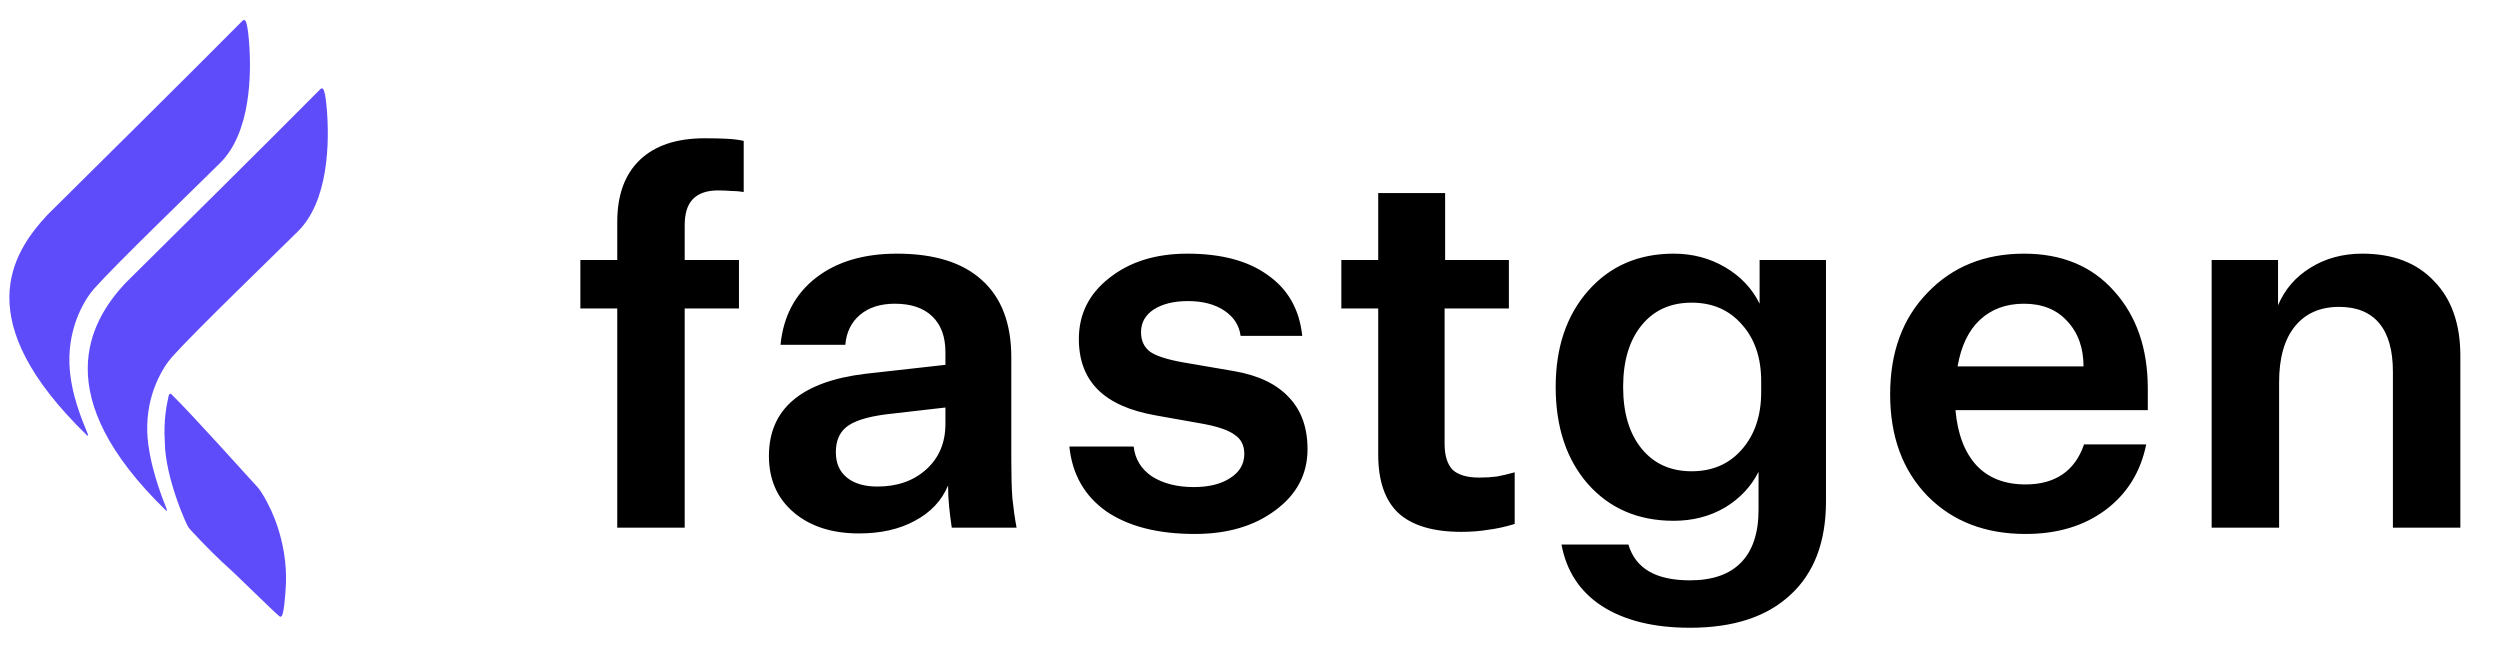 <svg width="2677" height="705" viewBox="0 0 2677 705" fill="none" xmlns="http://www.w3.org/2000/svg">
<path d="M134.099 303.331C95.464 344.847 51.193 423.855 177.654 546.519C179.098 547.247 179.27 547.042 177.843 543.48C172.94 531.236 158.804 494.812 157.702 462.778C156.28 421.423 175.2 392.318 184.292 382.156C208.906 354.642 286.469 280 319.154 247.612C351.839 215.224 352.866 152.412 349.959 117.023C347.633 88.712 344.543 94.013 341.274 97.224C296.844 142.116 177.079 260.855 134.099 303.331Z" fill="#5E4BFA"/>
<path d="M201.796 564.698C200.048 562.587 176.834 511.831 176.459 472.919C175.051 449.349 178.441 433.988 180.696 423.352C181.517 421.536 182.556 421.183 183.533 422.143C208.48 446.642 270.118 515.778 274.699 520.447C280.443 526.299 286.642 539.053 286.642 539.053C296.654 557.695 308.575 591.956 305.92 630.155C303.935 658.718 302.163 661.131 299.731 660.212C298.336 659.685 282.546 644.377 268.047 630.32C257.253 619.856 247.175 610.085 244.282 607.621C237.504 601.846 218.714 583.479 204.412 567.816C203.537 566.857 203.545 566.808 201.796 564.698Z" fill="#5E4BFA"/>
<path d="M50.742 230.117C12.106 271.633 -33.282 343.51 93.178 466.175C94.623 466.903 94.794 466.697 93.368 463.135C88.464 450.892 75.446 421.598 74.344 389.564C72.922 348.209 91.843 319.104 100.934 308.942C125.548 281.428 203.111 206.787 235.796 174.398C268.481 142.01 269.508 79.198 266.601 43.809C264.276 15.498 261.186 20.799 257.916 24.01C213.486 68.902 93.722 187.641 50.742 230.117Z" fill="#5E4BFA"/>
<path d="M660.953 565V330.294H621.459V278.387H660.953V237.765C660.953 208.803 669.04 186.611 685.214 171.19C701.387 155.768 724.519 148.058 754.61 148.058C764.013 148.058 772.1 148.246 778.87 148.622C785.641 148.998 791.471 149.75 796.361 150.879V205.606C792.223 204.854 787.71 204.477 782.82 204.477C778.306 204.101 773.605 203.913 768.715 203.913C756.679 203.913 747.652 207.11 741.633 213.505C735.991 219.523 733.17 228.738 733.17 241.15V278.387H791.283V330.294H733.17V565H660.953ZM1088.54 565H1019.14C1018.02 557.477 1017.08 549.955 1016.32 542.432C1015.57 534.909 1015.19 527.387 1015.19 519.864C1008.42 536.038 996.576 548.638 979.65 557.665C963.1 566.693 943.165 571.206 919.845 571.206C890.883 571.206 867.563 563.684 849.884 548.638C832.206 533.593 823.367 513.47 823.367 488.269C823.367 463.068 832.018 443.133 849.32 428.464C866.622 413.795 892.387 404.392 926.615 400.254L1012.37 390.663V377.122C1012.37 360.572 1007.67 347.784 998.269 338.757C988.865 329.729 975.513 325.216 958.21 325.216C942.789 325.216 930.377 329.165 920.973 337.064C911.57 344.963 906.304 355.683 905.176 369.223H835.78C838.789 338.757 851.389 314.872 873.581 297.57C895.773 280.268 924.735 271.617 960.467 271.617C1000.34 271.617 1030.62 281.02 1051.3 299.827C1072.37 318.634 1082.9 346.279 1082.9 382.764V493.347C1082.9 508.768 1083.27 522.121 1084.03 533.405C1085.16 544.313 1086.66 554.844 1088.54 565ZM895.02 484.32C895.02 495.98 898.97 505.007 906.868 511.401C914.767 517.795 925.675 520.993 939.592 520.993C960.655 520.993 977.957 514.974 991.498 502.938C1005.42 490.526 1012.37 474.164 1012.37 453.853V436.363L948.619 443.697C928.308 446.33 914.203 450.844 906.304 457.238C898.782 463.256 895.02 472.283 895.02 484.32ZM1279.36 571.77C1239.87 571.77 1208.27 563.684 1184.58 547.51C1161.26 530.96 1148.09 507.828 1145.08 478.114H1213.92C1215.42 491.654 1222 502.374 1233.66 510.273C1245.7 517.795 1260.56 521.557 1278.23 521.557C1294.41 521.557 1307.38 518.36 1317.16 511.965C1327.32 505.571 1332.4 496.92 1332.4 486.012C1332.4 476.985 1329.01 470.215 1322.24 465.701C1315.85 460.811 1304.56 456.862 1288.39 453.853L1237.61 444.826C1209.78 439.936 1189.09 430.721 1175.55 417.18C1162.01 403.639 1155.24 385.585 1155.24 363.017C1155.24 336.312 1166.15 314.496 1187.96 297.57C1209.78 280.268 1237.61 271.617 1271.46 271.617C1307.95 271.617 1336.72 279.328 1357.79 294.749C1379.23 309.794 1391.45 331.422 1394.46 359.632H1328.45C1326.94 348.348 1321.11 339.321 1310.96 332.55C1300.8 325.78 1287.83 322.395 1272.03 322.395C1256.98 322.395 1244.76 325.404 1235.36 331.422C1226.33 337.44 1221.81 345.527 1221.81 355.683C1221.81 364.71 1225.01 371.668 1231.41 376.558C1237.8 381.071 1249.27 384.833 1265.82 387.842L1321.68 397.433C1347.63 401.947 1367.19 411.35 1380.35 425.643C1393.52 439.56 1400.1 457.99 1400.1 480.935C1400.1 507.64 1388.63 529.456 1365.68 546.381C1343.12 563.307 1314.34 571.77 1279.36 571.77ZM1584.12 511.401C1590.51 511.401 1596.72 511.025 1602.74 510.273C1608.75 509.144 1615.15 507.64 1621.92 505.759V561.051C1612.14 564.06 1602.74 566.128 1593.71 567.257C1584.68 568.761 1575.09 569.514 1564.93 569.514C1534.47 569.514 1511.9 562.743 1497.23 549.202C1482.94 535.662 1475.79 514.786 1475.79 486.576V330.294H1436.3V278.387H1475.79V206.734H1547.44V278.387H1615.71V330.294H1546.88V475.293C1546.88 487.705 1549.7 496.92 1555.34 502.938C1561.36 508.58 1570.95 511.401 1584.12 511.401ZM1809.7 621.42C1833.78 621.42 1852.02 615.026 1864.43 602.237C1876.84 589.449 1883.05 570.642 1883.05 545.817V505.195C1875.15 520.993 1863.11 533.781 1846.94 543.56C1830.77 552.964 1812.53 557.665 1792.21 557.665C1754.22 557.665 1723.57 544.501 1700.25 518.172C1677.31 491.842 1665.83 457.238 1665.83 414.359C1665.83 371.856 1677.49 337.44 1700.81 311.111C1724.13 284.782 1754.6 271.617 1792.21 271.617C1812.53 271.617 1830.96 276.507 1847.51 286.286C1864.06 296.066 1876.28 309.042 1884.18 325.216V278.387H1955.27V536.79C1955.27 580.421 1942.48 613.897 1916.9 637.217C1891.7 660.538 1855.97 672.198 1809.7 672.198C1770.96 672.198 1739.56 664.487 1715.48 649.065C1691.79 633.644 1677.31 611.64 1672.04 583.054H1743.69C1747.45 595.843 1754.79 605.434 1765.7 611.828C1776.6 618.223 1791.27 621.42 1809.7 621.42ZM1811.4 504.631C1833.59 504.631 1851.45 496.92 1865 481.499C1878.91 465.701 1885.87 445.202 1885.87 420.001V408.153C1885.87 382.952 1878.91 362.641 1865 347.22C1851.45 331.798 1833.59 324.087 1811.4 324.087C1788.83 324.087 1770.96 332.174 1757.8 348.348C1744.63 364.522 1738.05 386.525 1738.05 414.359C1738.05 442.193 1744.63 464.197 1757.8 480.37C1770.96 496.544 1788.83 504.631 1811.4 504.631ZM2231.59 475.857H2298.17C2292.15 505.571 2277.48 529.079 2254.16 546.381C2231.22 563.307 2202.82 571.77 2168.97 571.77C2125.71 571.77 2090.73 558.23 2064.03 531.148C2037.32 503.69 2023.97 467.394 2023.97 422.258C2023.97 377.122 2037.32 340.825 2064.03 313.368C2090.73 285.534 2125.15 271.617 2167.27 271.617C2207.9 271.617 2240.06 284.97 2263.75 311.675C2287.82 338.38 2299.86 373.173 2299.86 416.052V439.184H2093.93C2096.18 464.761 2103.71 484.508 2116.5 498.425C2129.28 511.965 2146.77 518.736 2168.97 518.736C2184.76 518.736 2197.93 515.163 2208.46 508.016C2218.99 500.869 2226.7 490.15 2231.59 475.857ZM2167.27 325.216C2148.09 325.216 2132.29 331.046 2119.88 342.706C2107.84 353.99 2099.95 370.54 2096.18 392.355H2231.03C2231.03 372.42 2225.2 356.247 2213.54 343.834C2202.25 331.422 2186.83 325.216 2167.27 325.216ZM2368.24 278.387H2439.33V326.908C2446.47 309.983 2457.95 296.63 2473.74 286.85C2489.92 276.695 2508.54 271.617 2529.6 271.617C2562.32 271.617 2587.9 281.396 2606.33 300.955C2625.14 320.138 2634.54 346.843 2634.54 381.071V565H2562.32V397.997C2562.32 375.053 2557.43 357.751 2547.65 346.091C2537.87 334.431 2523.58 328.601 2504.77 328.601C2484.46 328.601 2468.67 335.559 2457.38 349.476C2446.1 363.393 2440.46 383.328 2440.46 409.281V565H2368.24V278.387Z" fill="black"/>
</svg>
